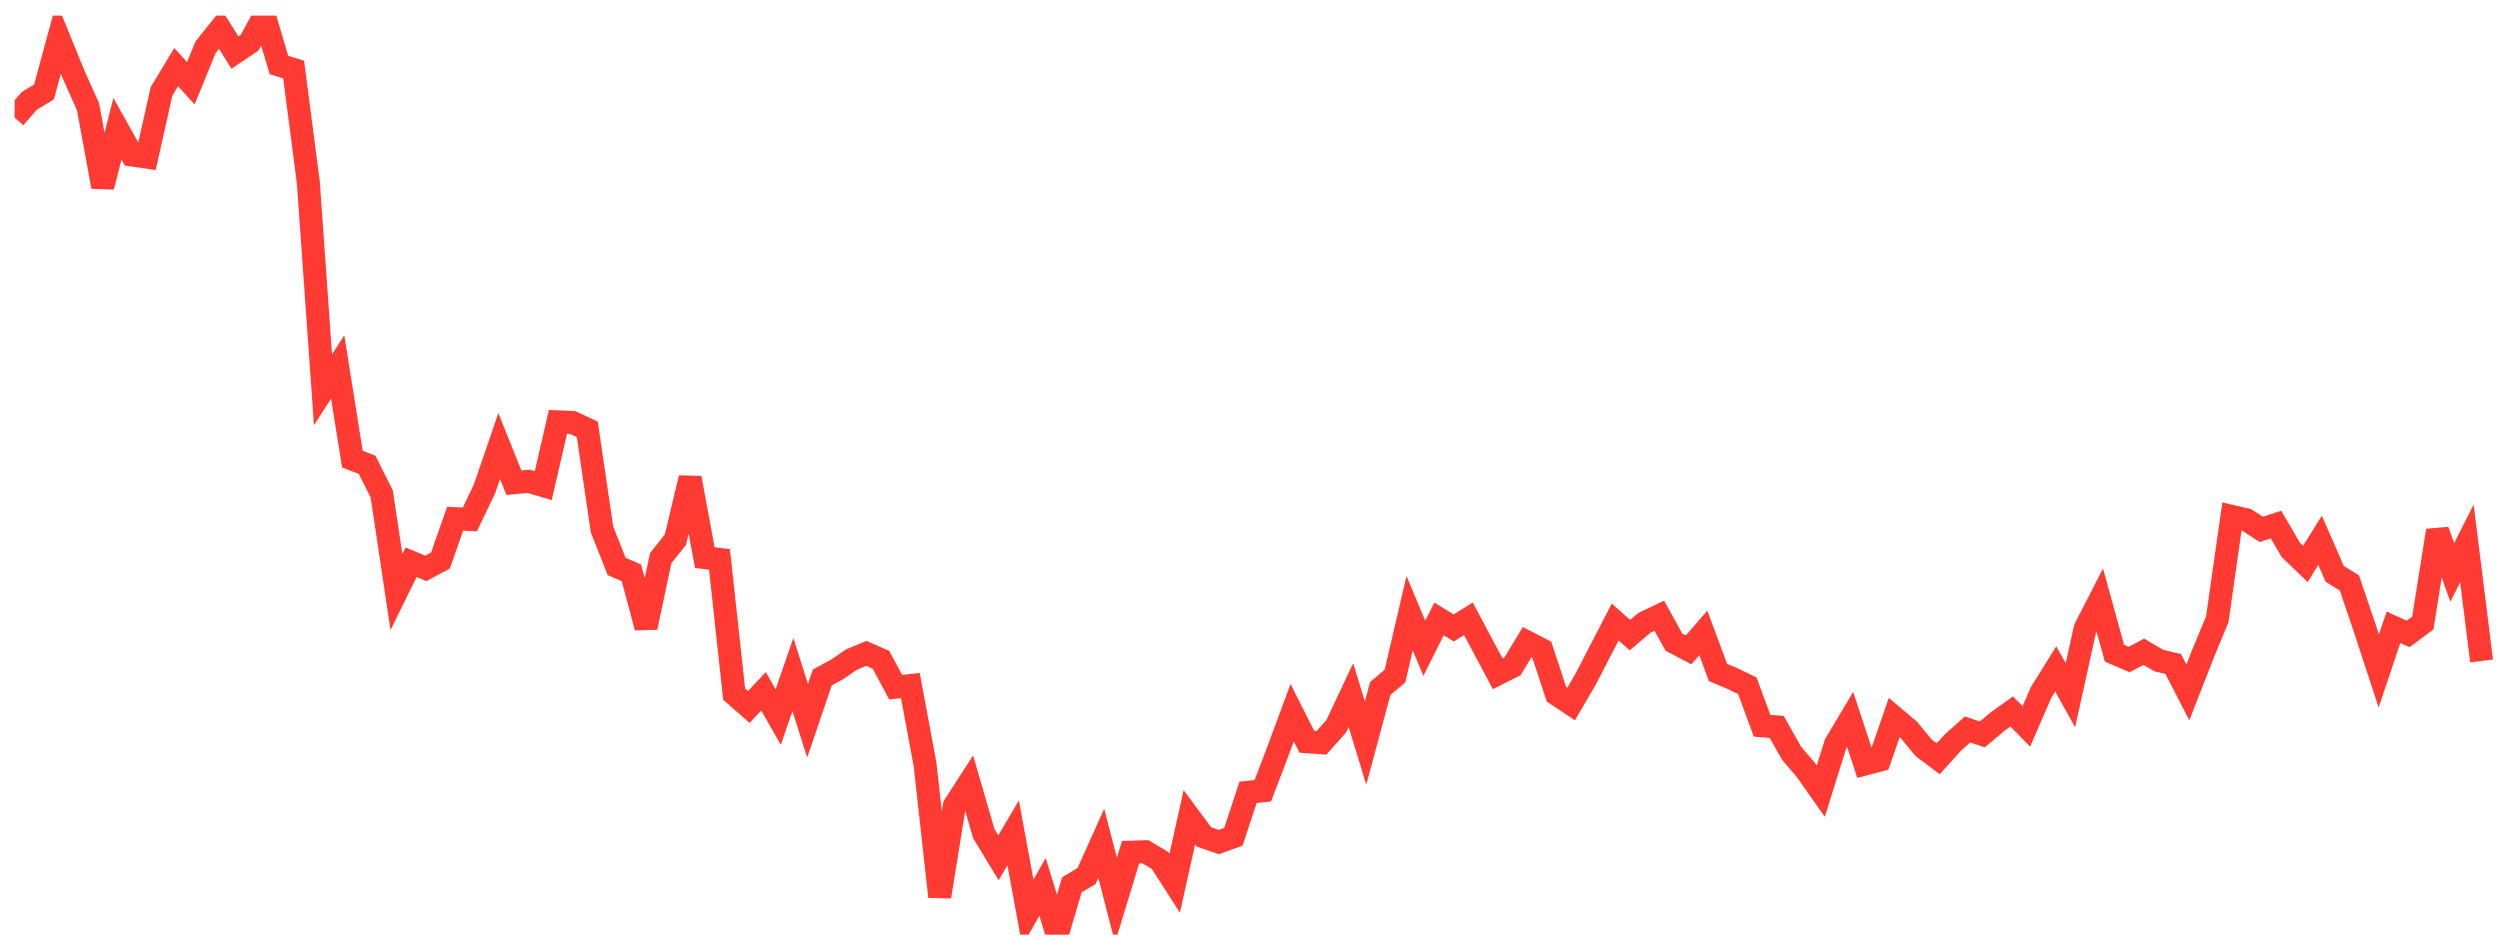 <svg width="136" height="51" viewBox="0 0 136 51" fill="none" xmlns="http://www.w3.org/2000/svg">
<g clip-path="url(#clip0_2_901)">
<path d="M0.796 6.401L1.595 5.486L2.394 5.002L3.193 2.06L3.992 4.024L4.79 5.812L5.589 10.159L6.388 7.002L7.187 8.435L7.986 8.549L8.785 4.977L9.583 3.652L10.382 4.528L11.181 2.571L11.98 1.577L12.779 2.861L13.578 2.323L14.376 0.847L15.175 3.538L15.974 3.784L16.773 9.919L17.572 21.207L18.37 19.961L19.169 24.976L19.968 25.283L20.767 26.87L21.566 32.206L22.364 30.584L23.163 30.92L23.962 30.493L24.761 28.215L25.56 28.258L26.358 26.594L27.157 24.264L27.956 26.259L28.755 26.183L29.554 26.417L30.353 22.951L31.151 22.985L31.95 23.359L32.749 28.803L33.548 30.816L34.347 31.161L35.145 34.133L35.944 30.358L36.743 29.363L37.542 26.002L38.341 30.333L39.14 30.432L39.938 37.759L40.737 38.458L41.536 37.608L42.335 39.01L43.134 36.694L43.932 39.207L44.731 36.856L45.53 36.419L46.329 35.876L47.128 35.544L47.927 35.895L48.725 37.383L49.524 37.294L50.323 41.586L51.122 48.778L51.921 43.821L52.719 42.586L53.518 45.346L54.317 46.665L55.116 45.304L55.915 49.652L56.714 48.245L57.512 50.847L58.311 48.132L59.11 47.655L59.909 45.875L60.708 48.969L61.506 46.358L62.305 46.332L63.104 46.807L63.903 48.05L64.702 44.455L65.501 45.532L66.299 45.808L67.098 45.518L67.897 43.102L68.696 43.02L69.495 40.931L70.293 38.772L71.092 40.351L71.891 40.407L72.69 39.508L73.489 37.811L74.287 40.423L75.086 37.452L75.885 36.782L76.684 33.359L77.483 35.269L78.282 33.672L79.08 34.162L79.879 33.661L80.678 35.157L81.477 36.657L82.276 36.255L83.075 34.933L83.873 35.345L84.672 37.766L85.471 38.297L86.27 36.925L87.069 35.379L87.867 33.837L88.666 34.551L89.465 33.876L90.264 33.491L91.063 34.933L91.862 35.355L92.66 34.428L93.459 36.581L94.258 36.919L95.057 37.305L95.856 39.482L96.654 39.543L97.453 40.963L98.252 41.901L99.051 43.038L99.85 40.479L100.648 39.138L101.447 41.564L102.246 41.352L103.045 39.031L103.844 39.706L104.643 40.677L105.441 41.275L106.24 40.391L107.039 39.682L107.838 39.953L108.637 39.278L109.435 38.703L110.234 39.517L111.033 37.672L111.832 36.388L112.631 37.822L113.43 34.196L114.228 32.639L115.027 35.536L115.826 35.88L116.625 35.456L117.424 35.928L118.222 36.121L119.021 37.668L119.82 35.621L120.619 33.69L121.418 28.096L122.217 28.282L123.015 28.796L123.814 28.535L124.613 29.903L125.412 30.677L126.211 29.392L127.009 31.22L127.808 31.711L128.607 34.066L129.406 36.501L130.205 34.125L131.003 34.487L131.802 33.89L132.601 28.865L133.4 31.143L134.199 29.562L134.998 35.956" stroke="#FF3A33" stroke-width="1.25"/>
</g>
<defs>
<clipPath id="clip0_2_901">
<rect width="135" height="50" fill="white" transform="translate(0.796 0.847)"/>
</clipPath>
</defs>
</svg>
